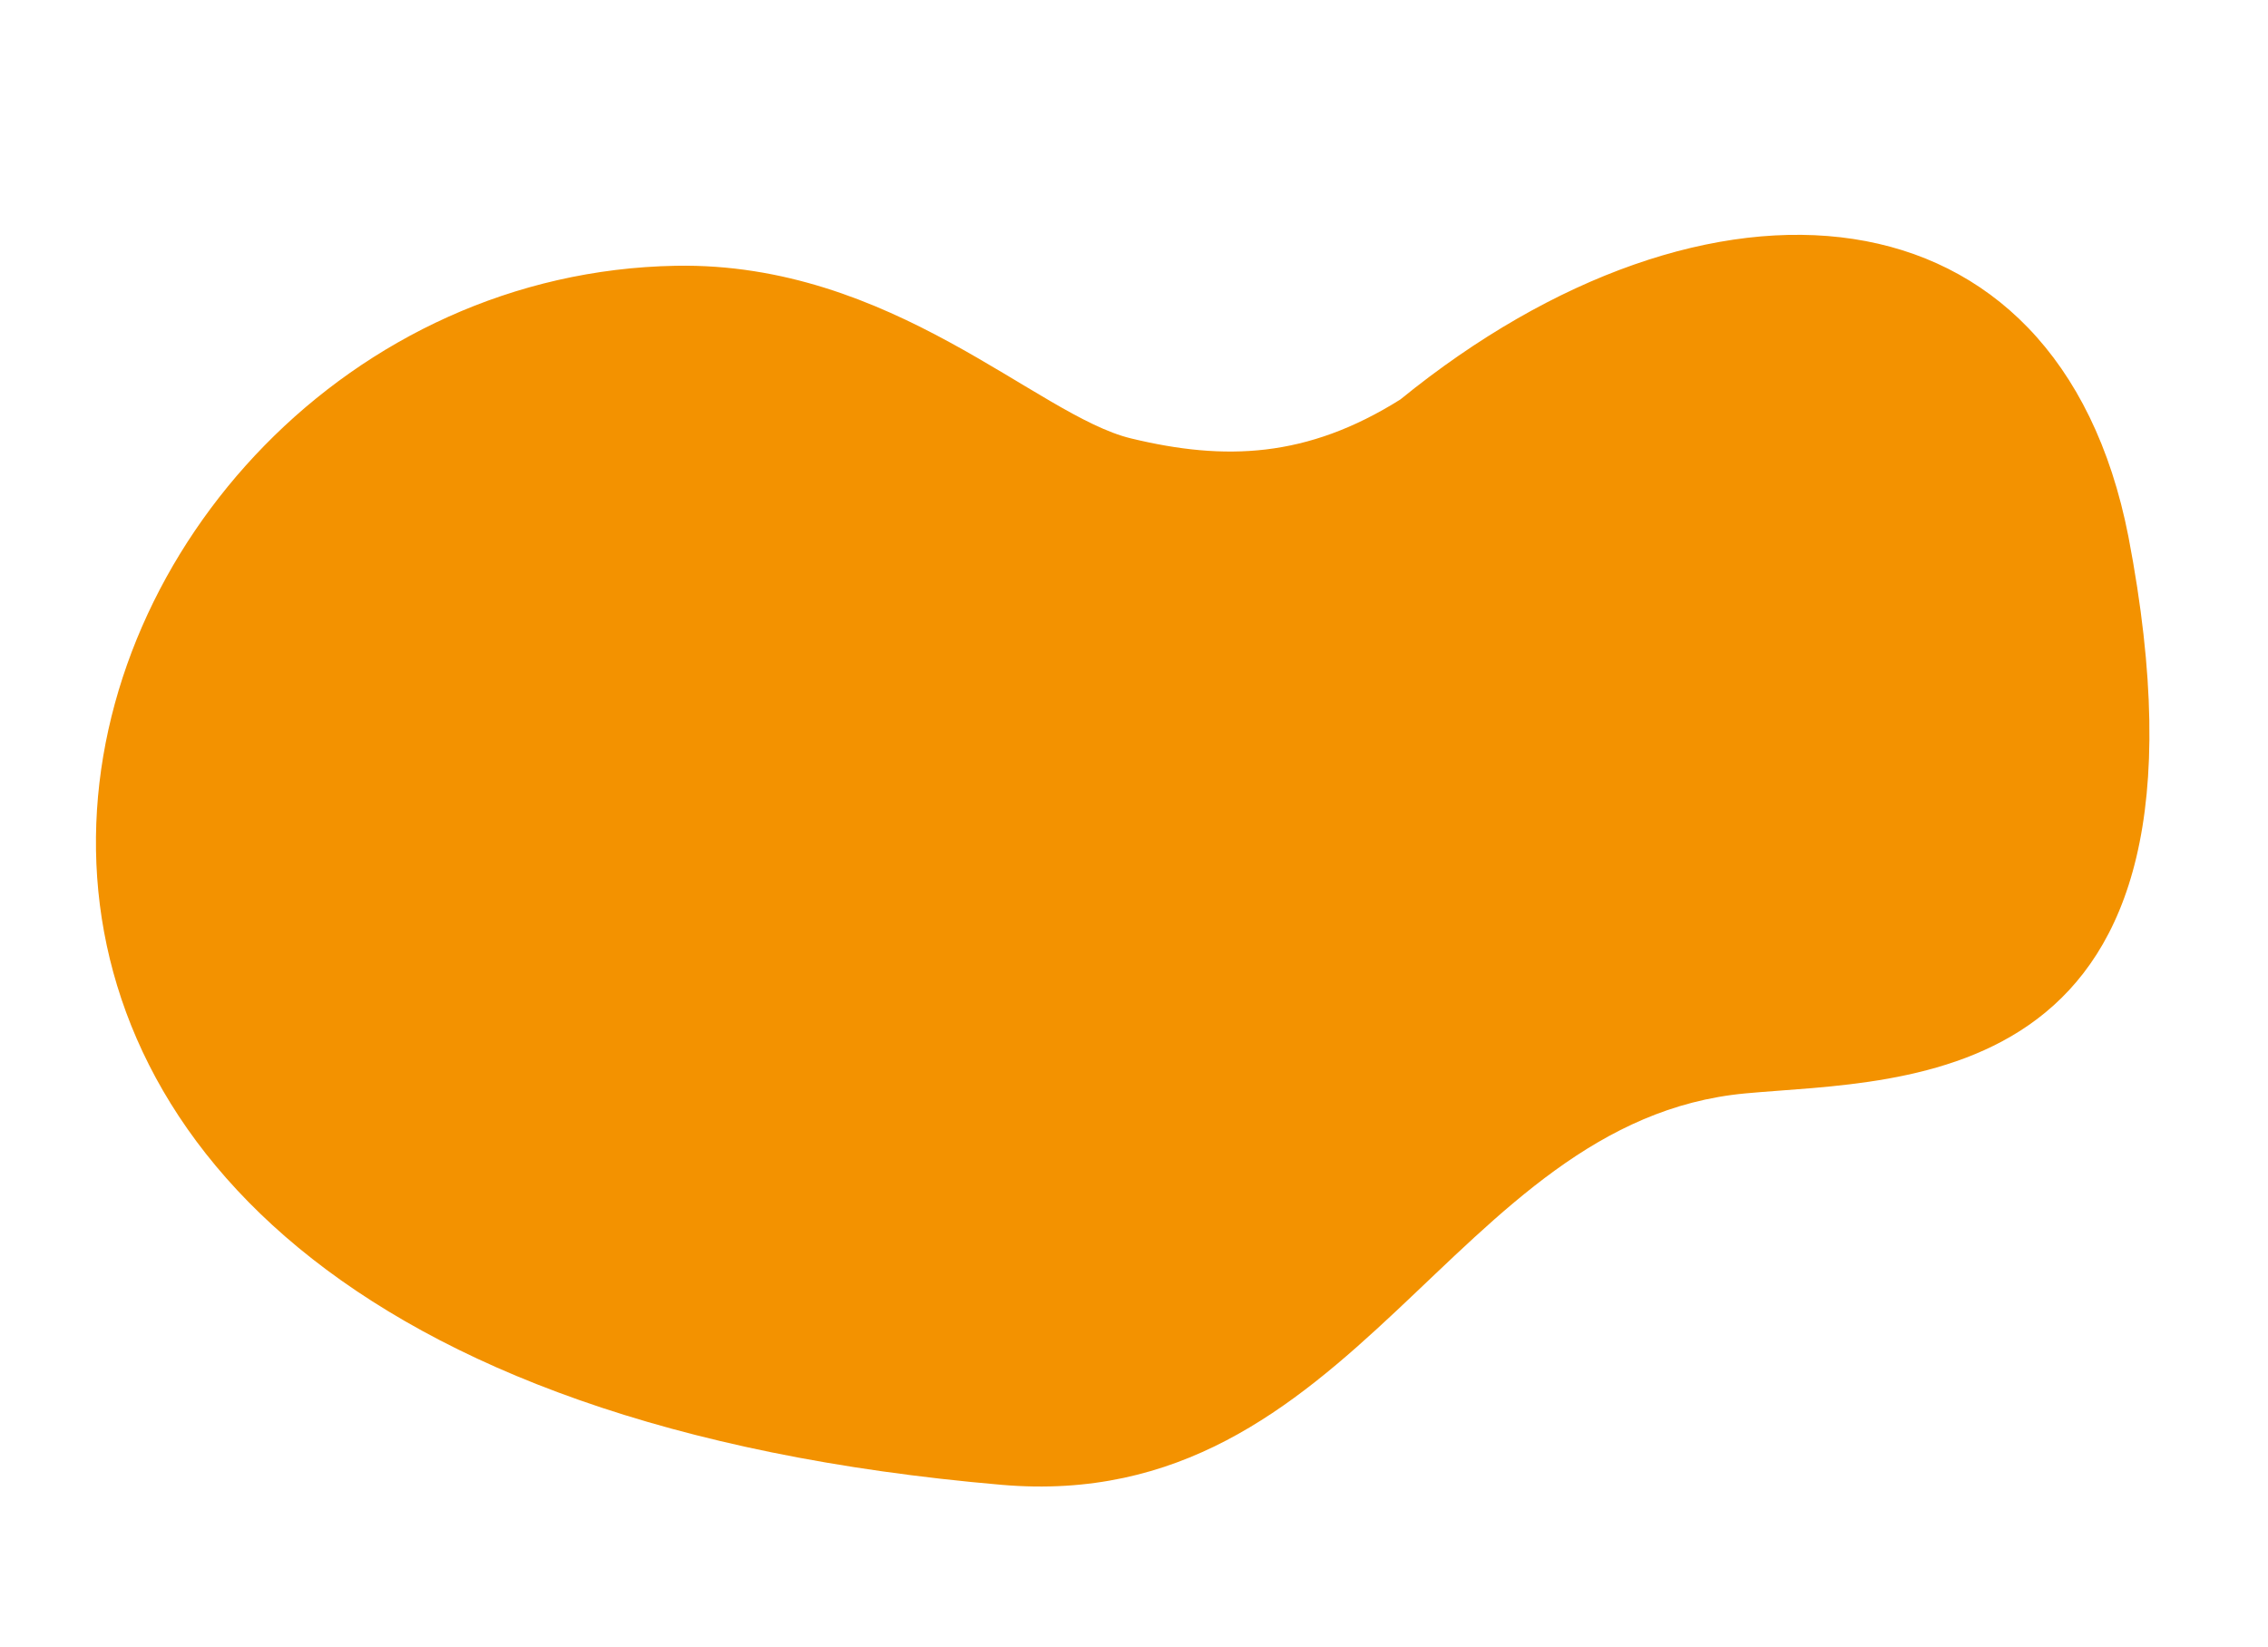 <svg width="1224" height="889" viewBox="0 0 1224 889" fill="none" xmlns="http://www.w3.org/2000/svg">
<path fill-rule="evenodd" clip-rule="evenodd" d="M540.654 801.573C732.184 818.056 783.256 605.02 941.858 590.267C1028.68 582.19 1206.52 591.218 1148.66 289.64C1110.6 95.075 921.81 80.512 755.737 215.655C705.328 247.335 661.066 248.928 610.343 236.66C559.62 224.392 481.567 141.349 364.687 143.476C12.96 149.878 -176.617 739.848 540.654 801.573Z" fill="#F39200"/>
</svg>
